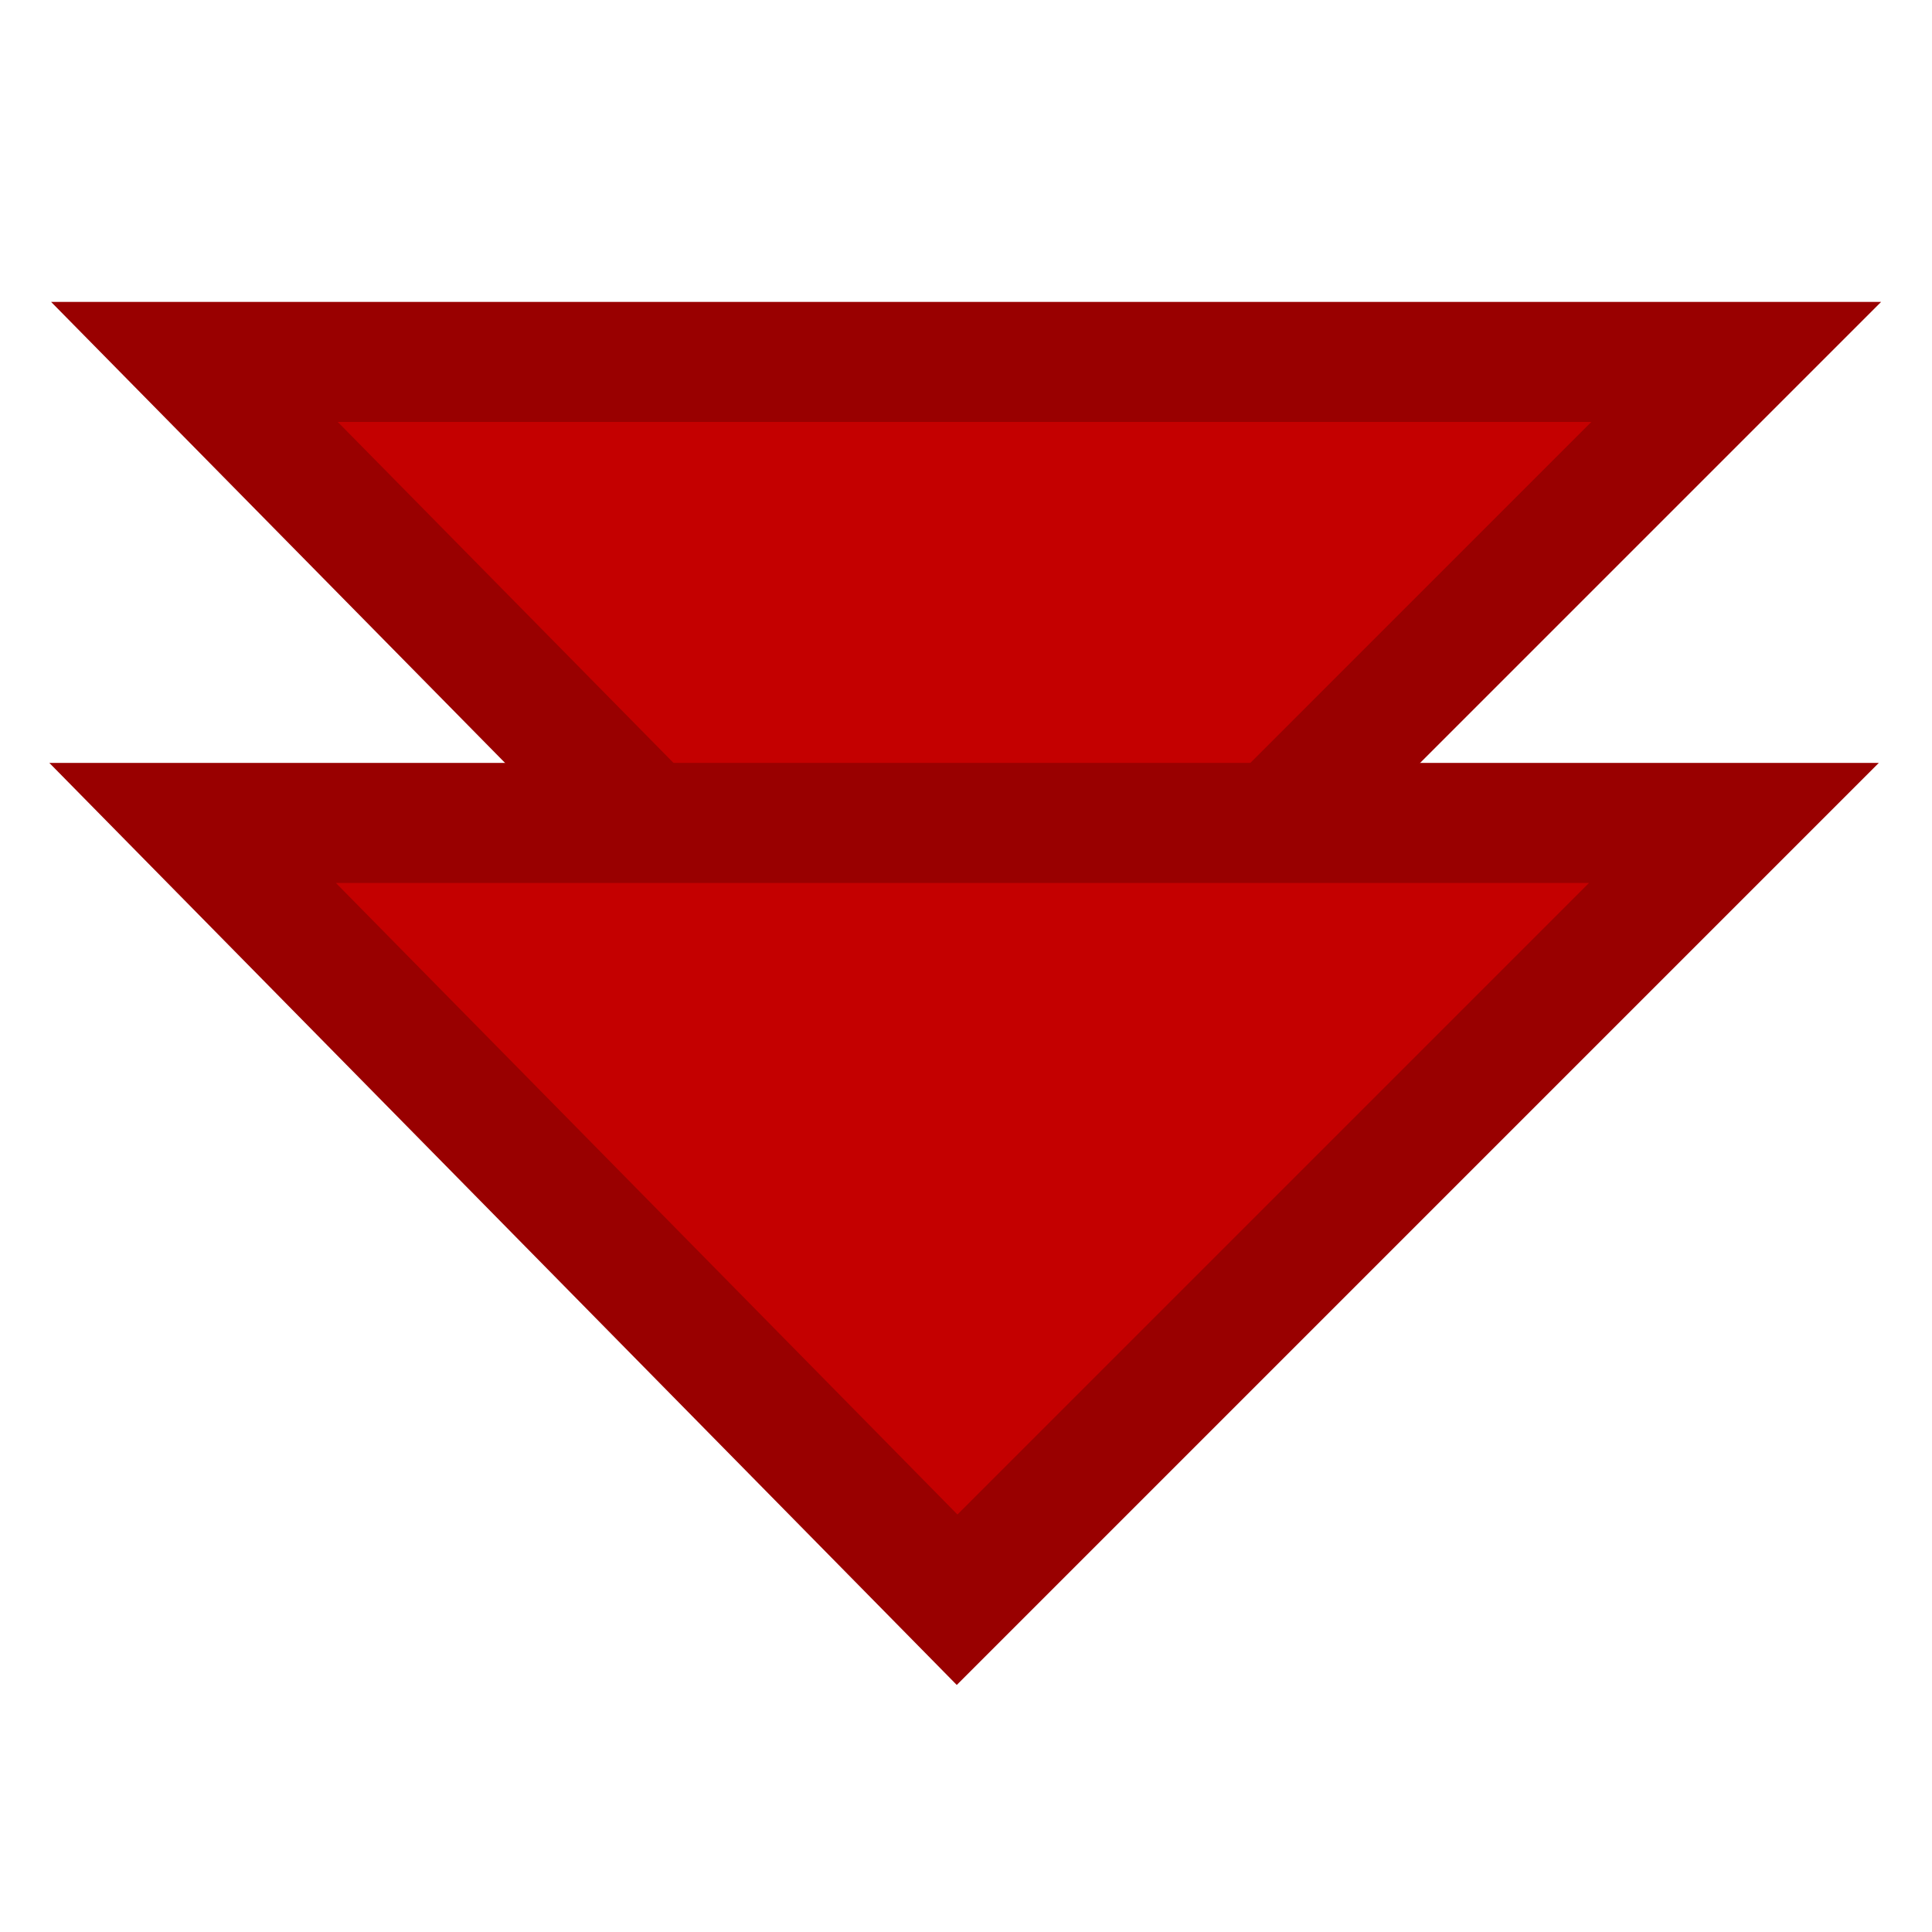 <?xml version="1.0" encoding="UTF-8" standalone="no"?>
<svg
   xmlns:dc="http://purl.org/dc/elements/1.1/"
   xmlns:cc="http://creativecommons.org/ns#"
   xmlns:rdf="http://www.w3.org/1999/02/22-rdf-syntax-ns#"
   xmlns:svg="http://www.w3.org/2000/svg"
   xmlns="http://www.w3.org/2000/svg"
   xmlns:sodipodi="http://sodipodi.sourceforge.net/DTD/sodipodi-0.dtd"
   xmlns:inkscape="http://www.inkscape.org/namespaces/inkscape"
   width="16"
   height="16"
   viewBox="0 0 4.233 4.233"
   version="1.1"
   id="svg3393"
   inkscape:version="1.0.1 (3bc2e813f5, 2020-09-07)"
   sodipodi:docname="replace_all.svg"
   inkscape:export-filename="/home/juliette/Documents/python/PyTkEditor/pytkeditorlib/images/replace_all.png"
   inkscape:export-xdpi="84.000008"
   inkscape:export-ydpi="84.000008">
  <defs
     id="defs3387" />
  <sodipodi:namedview
     id="base"
     pagecolor="#ffffff"
     bordercolor="#666666"
     borderopacity="1.0"
     inkscape:pageopacity="0.0"
     inkscape:pageshadow="2"
     inkscape:zoom="63.356767"
     inkscape:cx="21.936144"
     inkscape:cy="4.3033273"
     inkscape:document-units="mm"
     inkscape:current-layer="layer1"
     inkscape:document-rotation="0"
     showgrid="false"
     units="px"
     showguides="true"
     inkscape:guide-bbox="true"
     inkscape:window-width="3840"
     inkscape:window-height="2107"
     inkscape:window-x="0"
     inkscape:window-y="27"
     inkscape:window-maximized="1">
    <sodipodi:guide
       position="7.769,4.386"
       orientation="1,0"
       id="guide3991" />
  </sodipodi:namedview>
  <g
     inkscape:label="Layer 1"
     inkscape:groupmode="layer"
     id="layer1">
    <path
       style="fill:#c40000;fill-opacity:1;stroke:#990000;stroke-width:0.263px;stroke-linecap:butt;stroke-linejoin:miter;stroke-opacity:1"
       d="M 0.426,0.793 H 3.804 L 2.102,2.495 Z"
       id="path3974" />
    <path
       style="fill:#c40000;fill-opacity:1;stroke:#990000;stroke-width:0.263px;stroke-linecap:butt;stroke-linejoin:miter;stroke-opacity:1"
       d="M 0.422,1.803 H 3.799 L 2.097,3.505 Z"
       id="path3974-3" />
  </g>
</svg>
